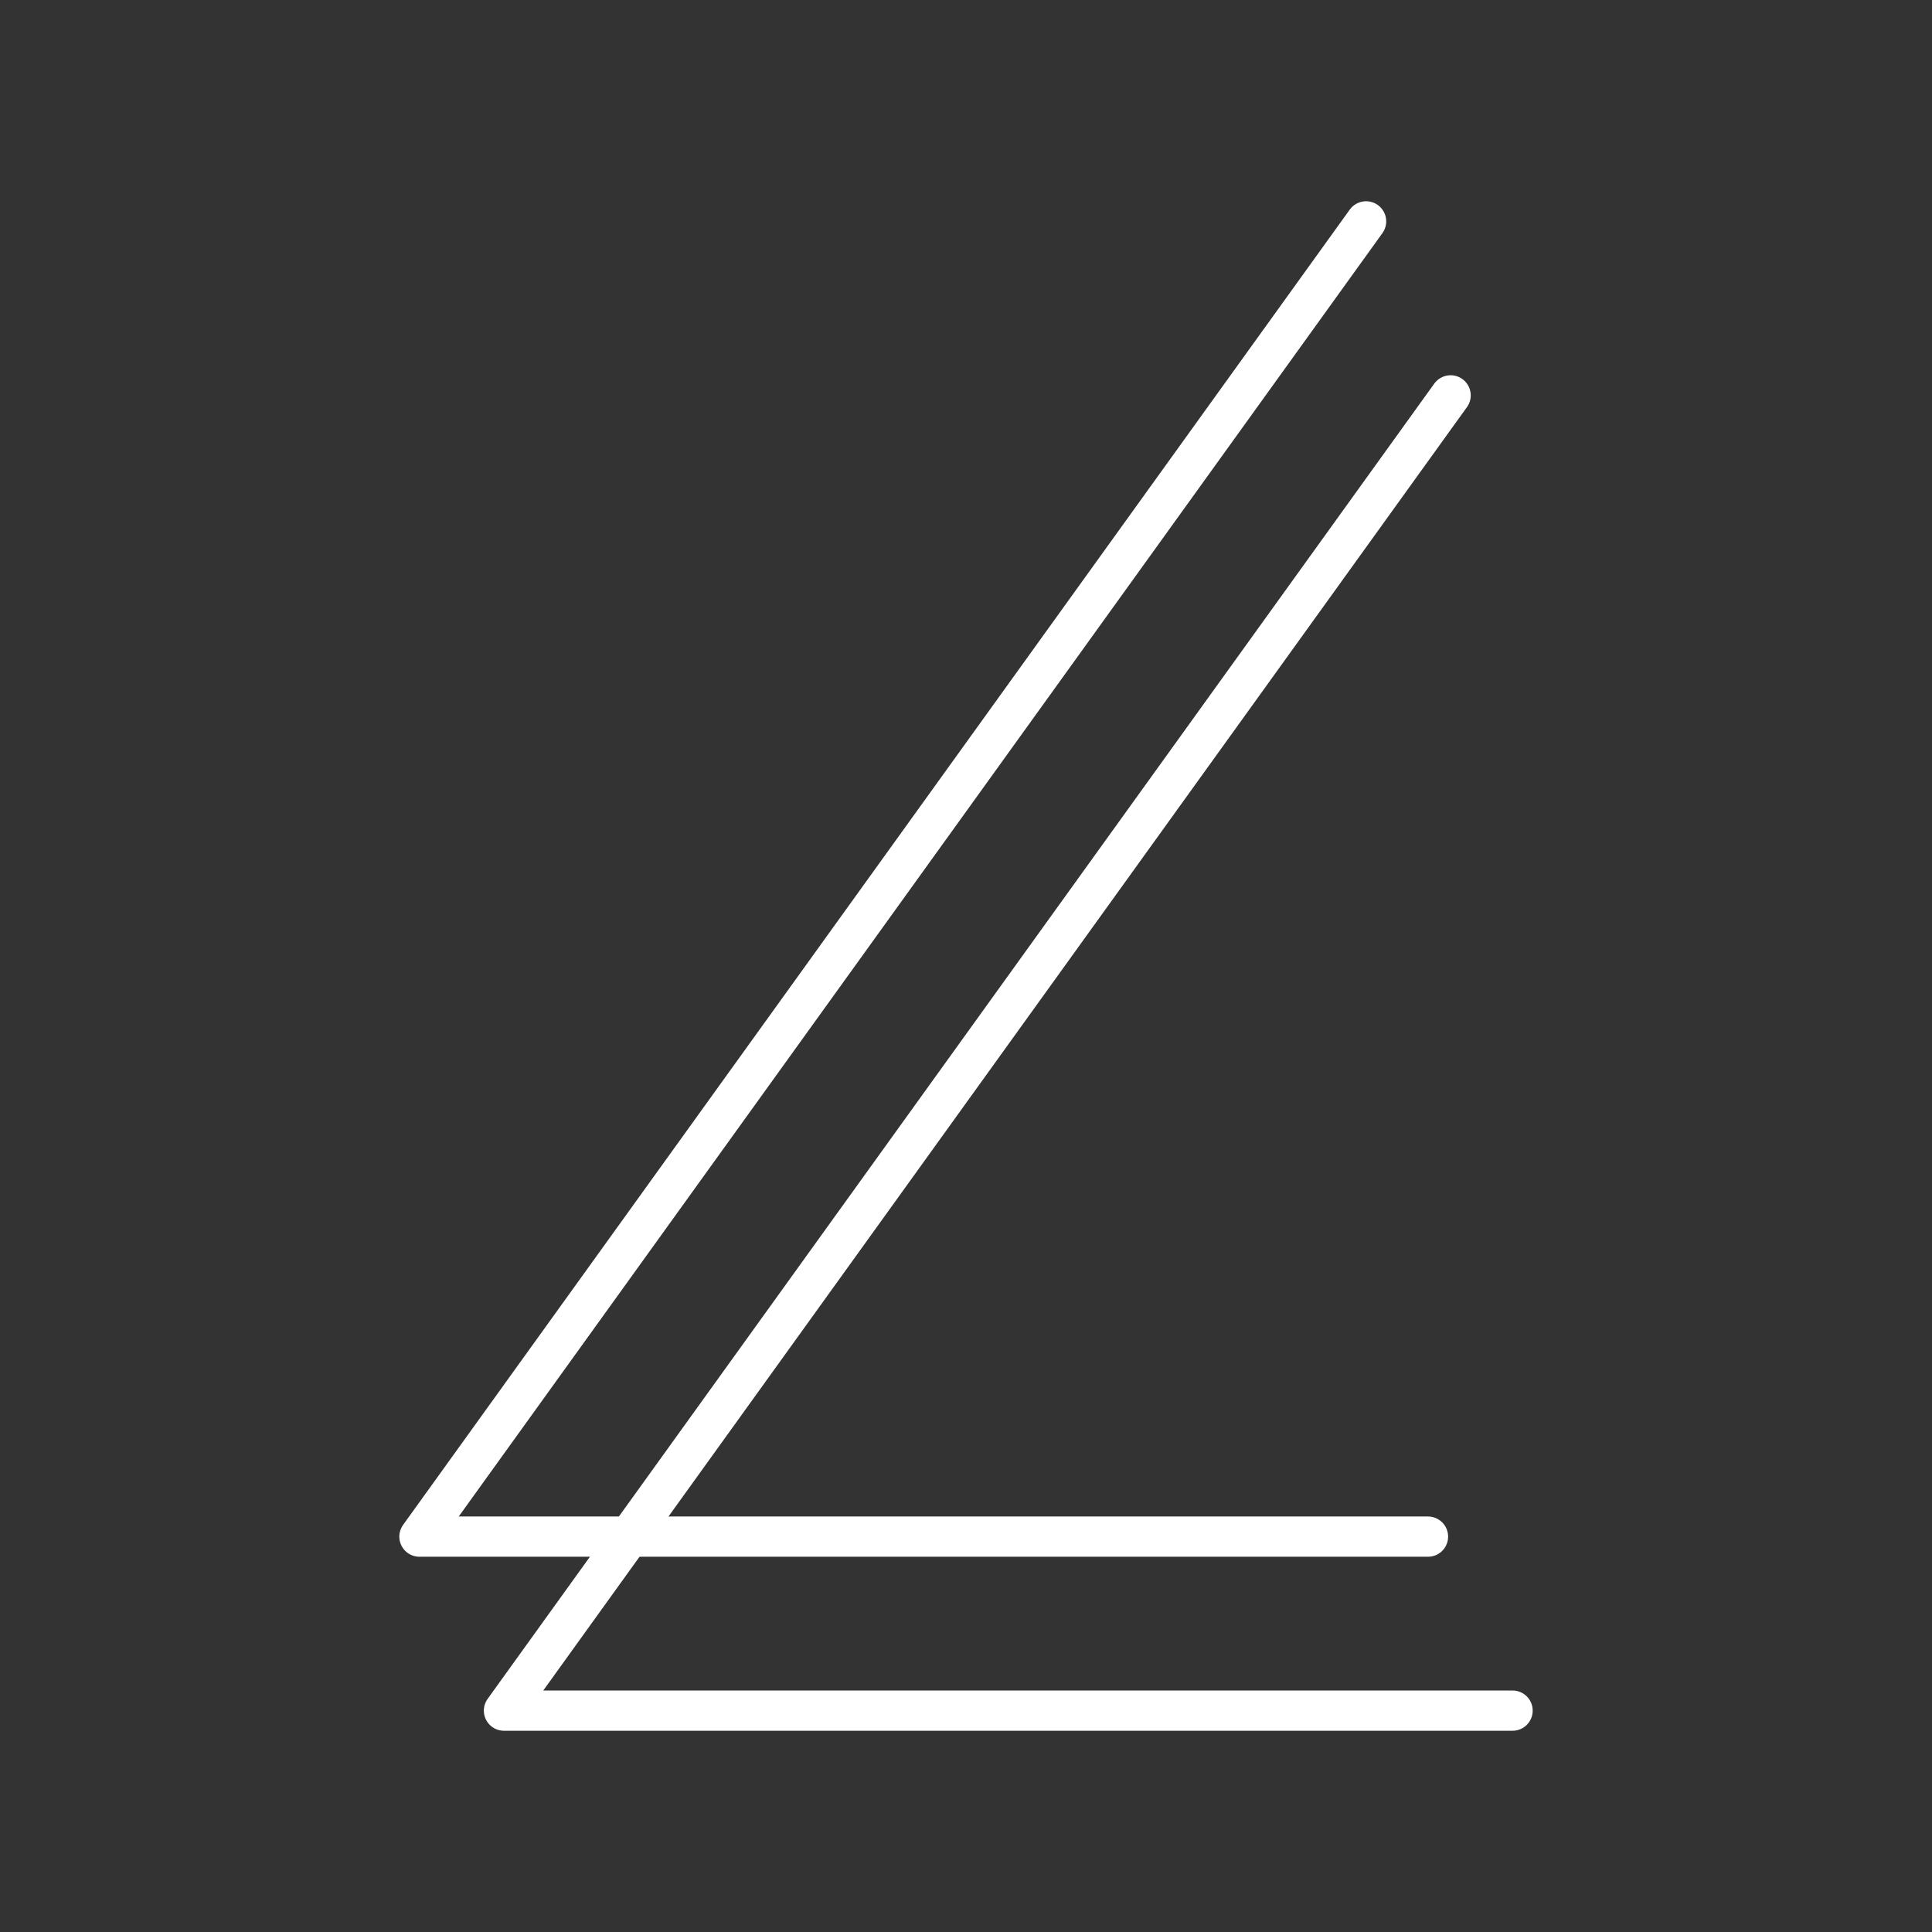 <?xml version="1.0" encoding="UTF-8"?><svg id="a" xmlns="http://www.w3.org/2000/svg" viewBox="0 0 48 48"><rect x="0" y="0" width="48" height="48" fill="#333333" stroke="none"/><defs><style>.b{fill:none;stroke:#fff;stroke-linecap:round;stroke-linejoin:round;}</style></defs><polyline class="b" points="33.94 5.5 10.421 38.177 35.478 38.177"/><polyline class="b" points="36.04 9.823 12.521 42.5 37.579 42.5"/></svg>